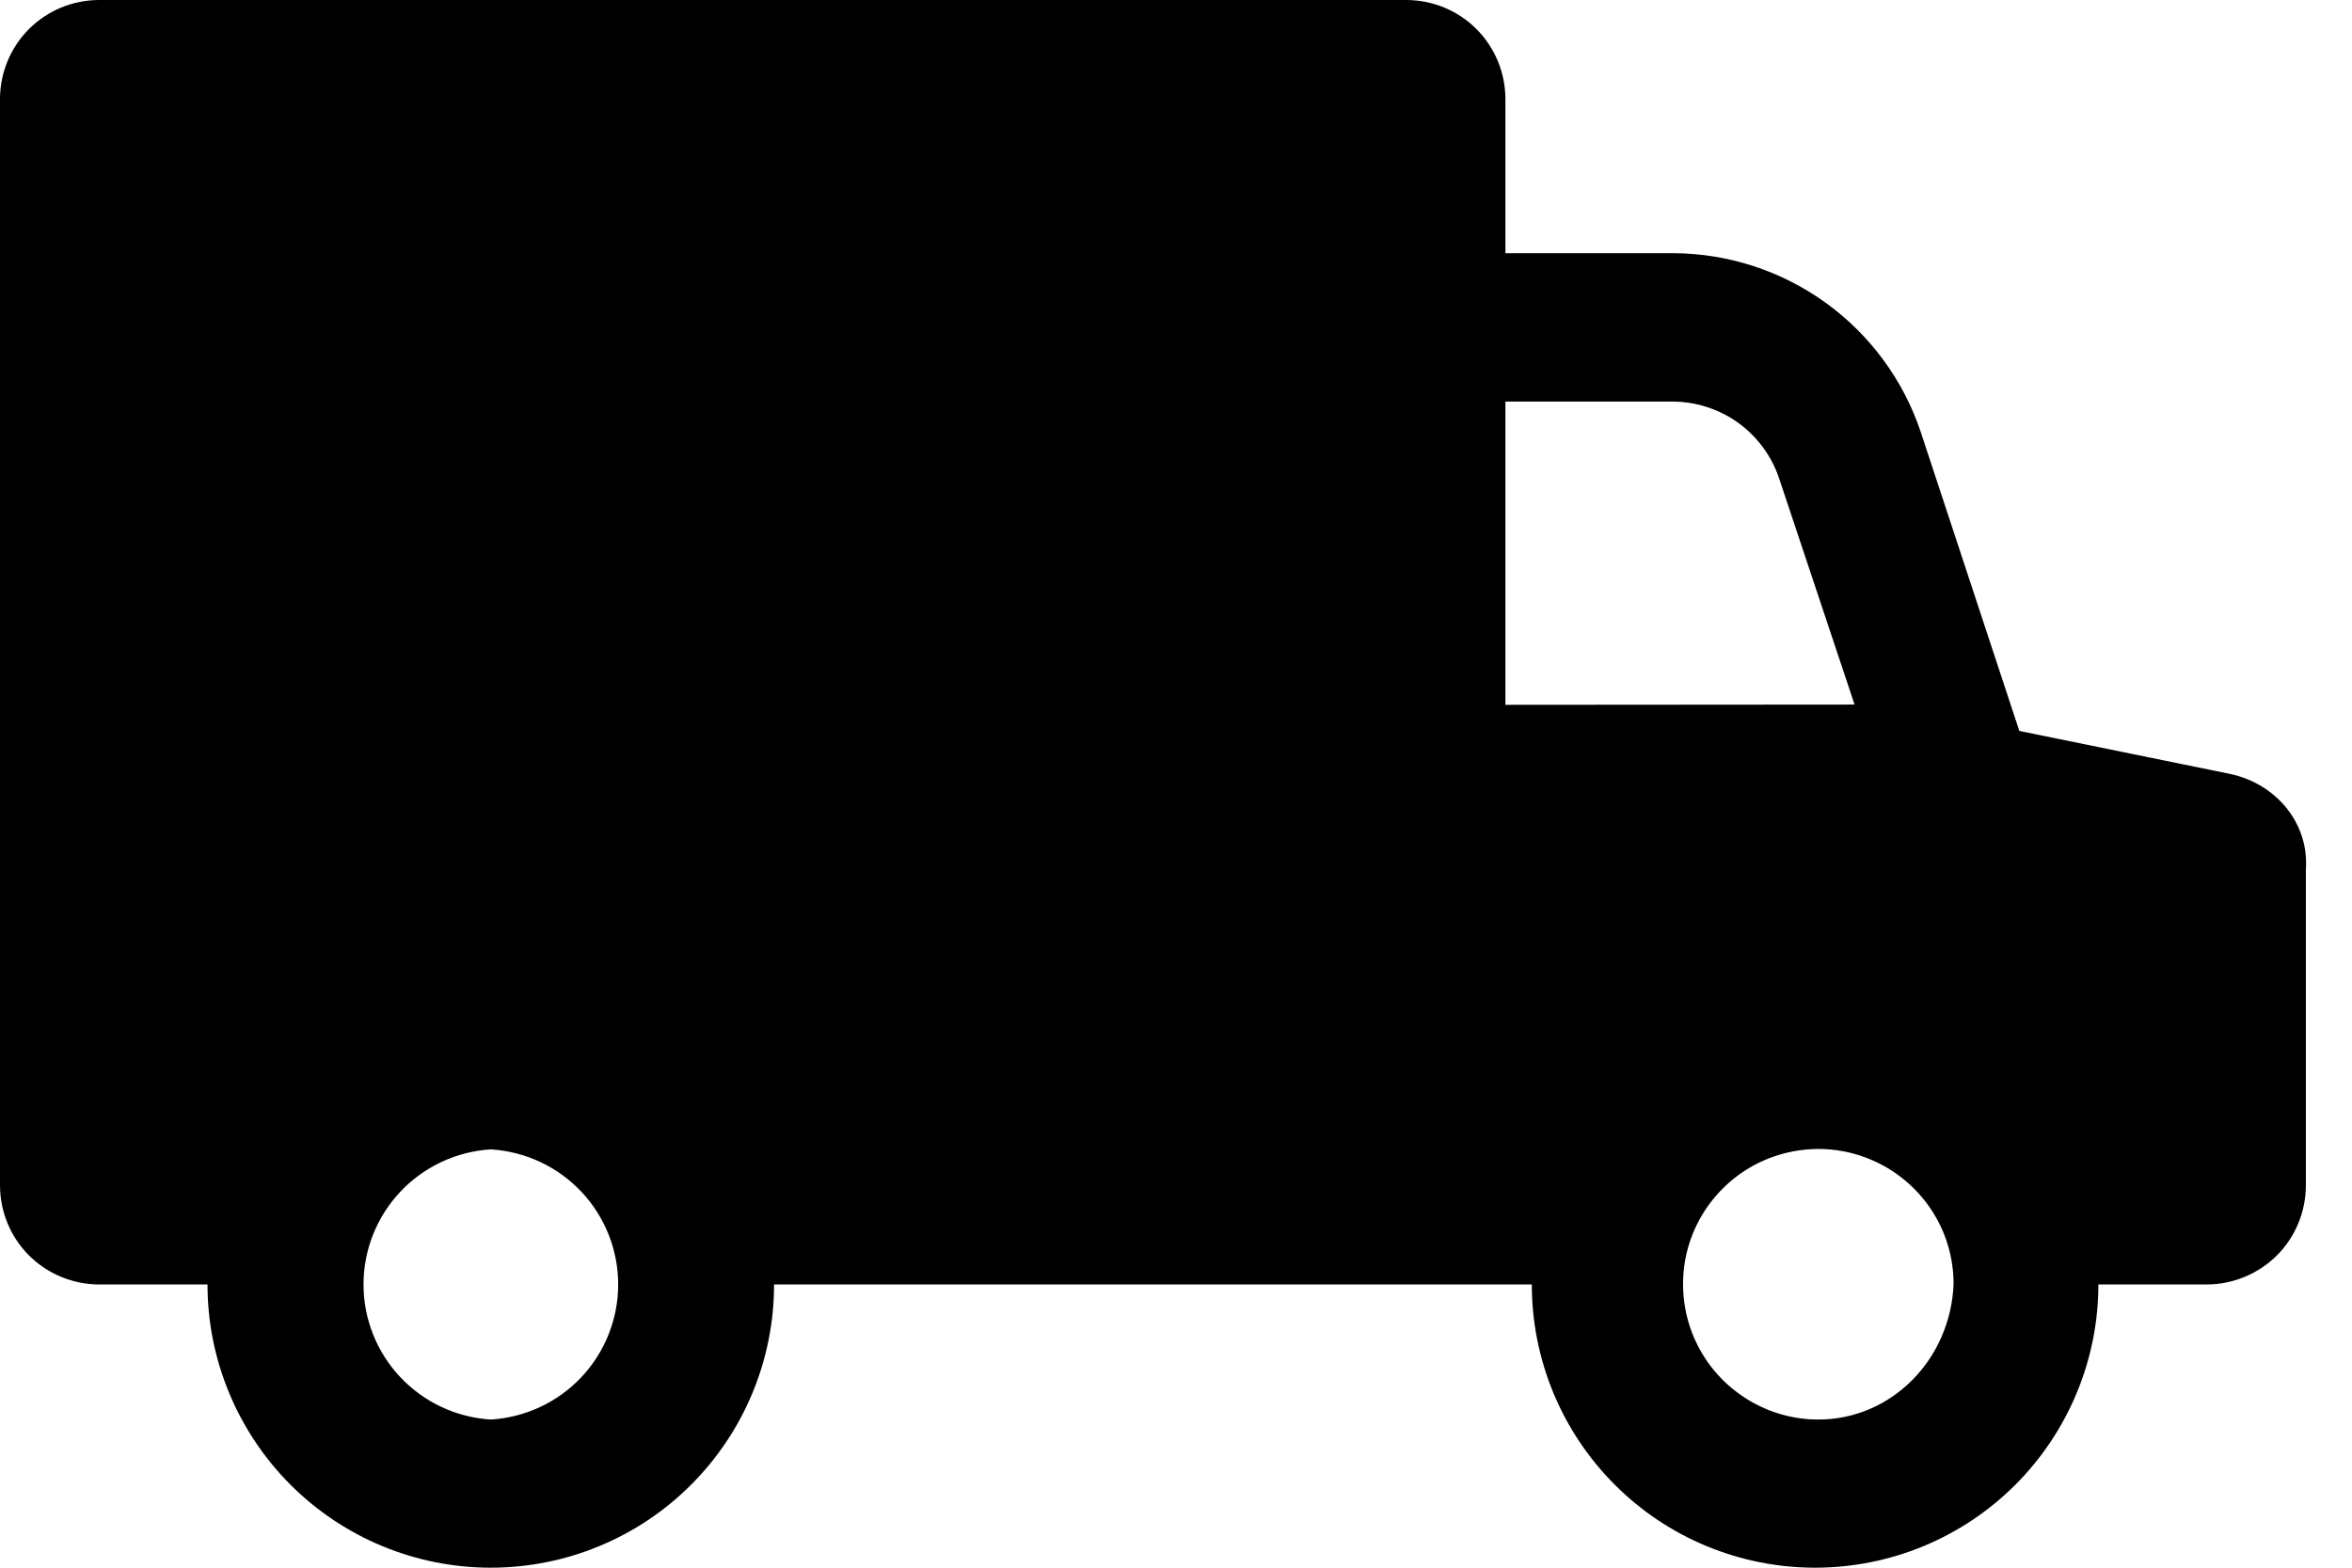 <svg viewBox="0 0 18 12" fill="none" xmlns="http://www.w3.org/2000/svg"
    clas="icon icon-shipping-truck">
    <path
        d="M17.067 5.924L15.454 5.595L14.697 3.299C14.563 2.904 14.309 2.56 13.97 2.316C13.631 2.072 13.224 1.94 12.807 1.938H11.521V0.756C11.52 0.556 11.441 0.364 11.299 0.222C11.157 0.08 10.965 0.001 10.765 0H0.756C0.556 0.001 0.364 0.08 0.222 0.222C0.08 0.364 0.001 0.556 0 0.756V9.076C0.001 9.276 0.08 9.468 0.222 9.61C0.364 9.751 0.556 9.831 0.756 9.832H1.588C1.588 10.407 1.817 10.958 2.223 11.365C2.63 11.772 3.181 12 3.756 12C4.331 12 4.883 11.772 5.289 11.365C5.696 10.958 5.924 10.407 5.924 9.832H11.723C11.723 10.407 11.951 10.958 12.358 11.365C12.764 11.772 13.316 12 13.891 12C14.466 12 15.017 11.772 15.424 11.365C15.83 10.958 16.059 10.407 16.059 9.832H16.891C17.091 9.831 17.283 9.751 17.425 9.61C17.567 9.468 17.646 9.276 17.647 9.076V6.655C17.672 6.303 17.422 6 17.067 5.924ZM3.756 10.866C3.493 10.85 3.245 10.734 3.064 10.542C2.883 10.35 2.782 10.096 2.782 9.832C2.782 9.568 2.883 9.314 3.064 9.122C3.245 8.93 3.493 8.814 3.756 8.798C4.02 8.814 4.268 8.93 4.449 9.122C4.63 9.314 4.731 9.568 4.731 9.832C4.731 10.096 4.63 10.35 4.449 10.542C4.268 10.734 4.02 10.85 3.756 10.866ZM11.521 5.395V3.074H12.807C12.985 3.076 13.157 3.132 13.302 3.236C13.446 3.34 13.555 3.486 13.613 3.654L14.193 5.393L11.521 5.395ZM13.916 10.866C13.711 10.866 13.511 10.805 13.341 10.691C13.17 10.577 13.038 10.416 12.959 10.226C12.881 10.037 12.861 9.829 12.9 9.628C12.94 9.427 13.039 9.243 13.184 9.098C13.329 8.953 13.513 8.855 13.714 8.815C13.915 8.775 14.123 8.795 14.312 8.874C14.501 8.952 14.663 9.085 14.777 9.255C14.891 9.425 14.951 9.625 14.951 9.83C14.926 10.412 14.471 10.866 13.916 10.866Z"
        fill="black"></path>
</svg>